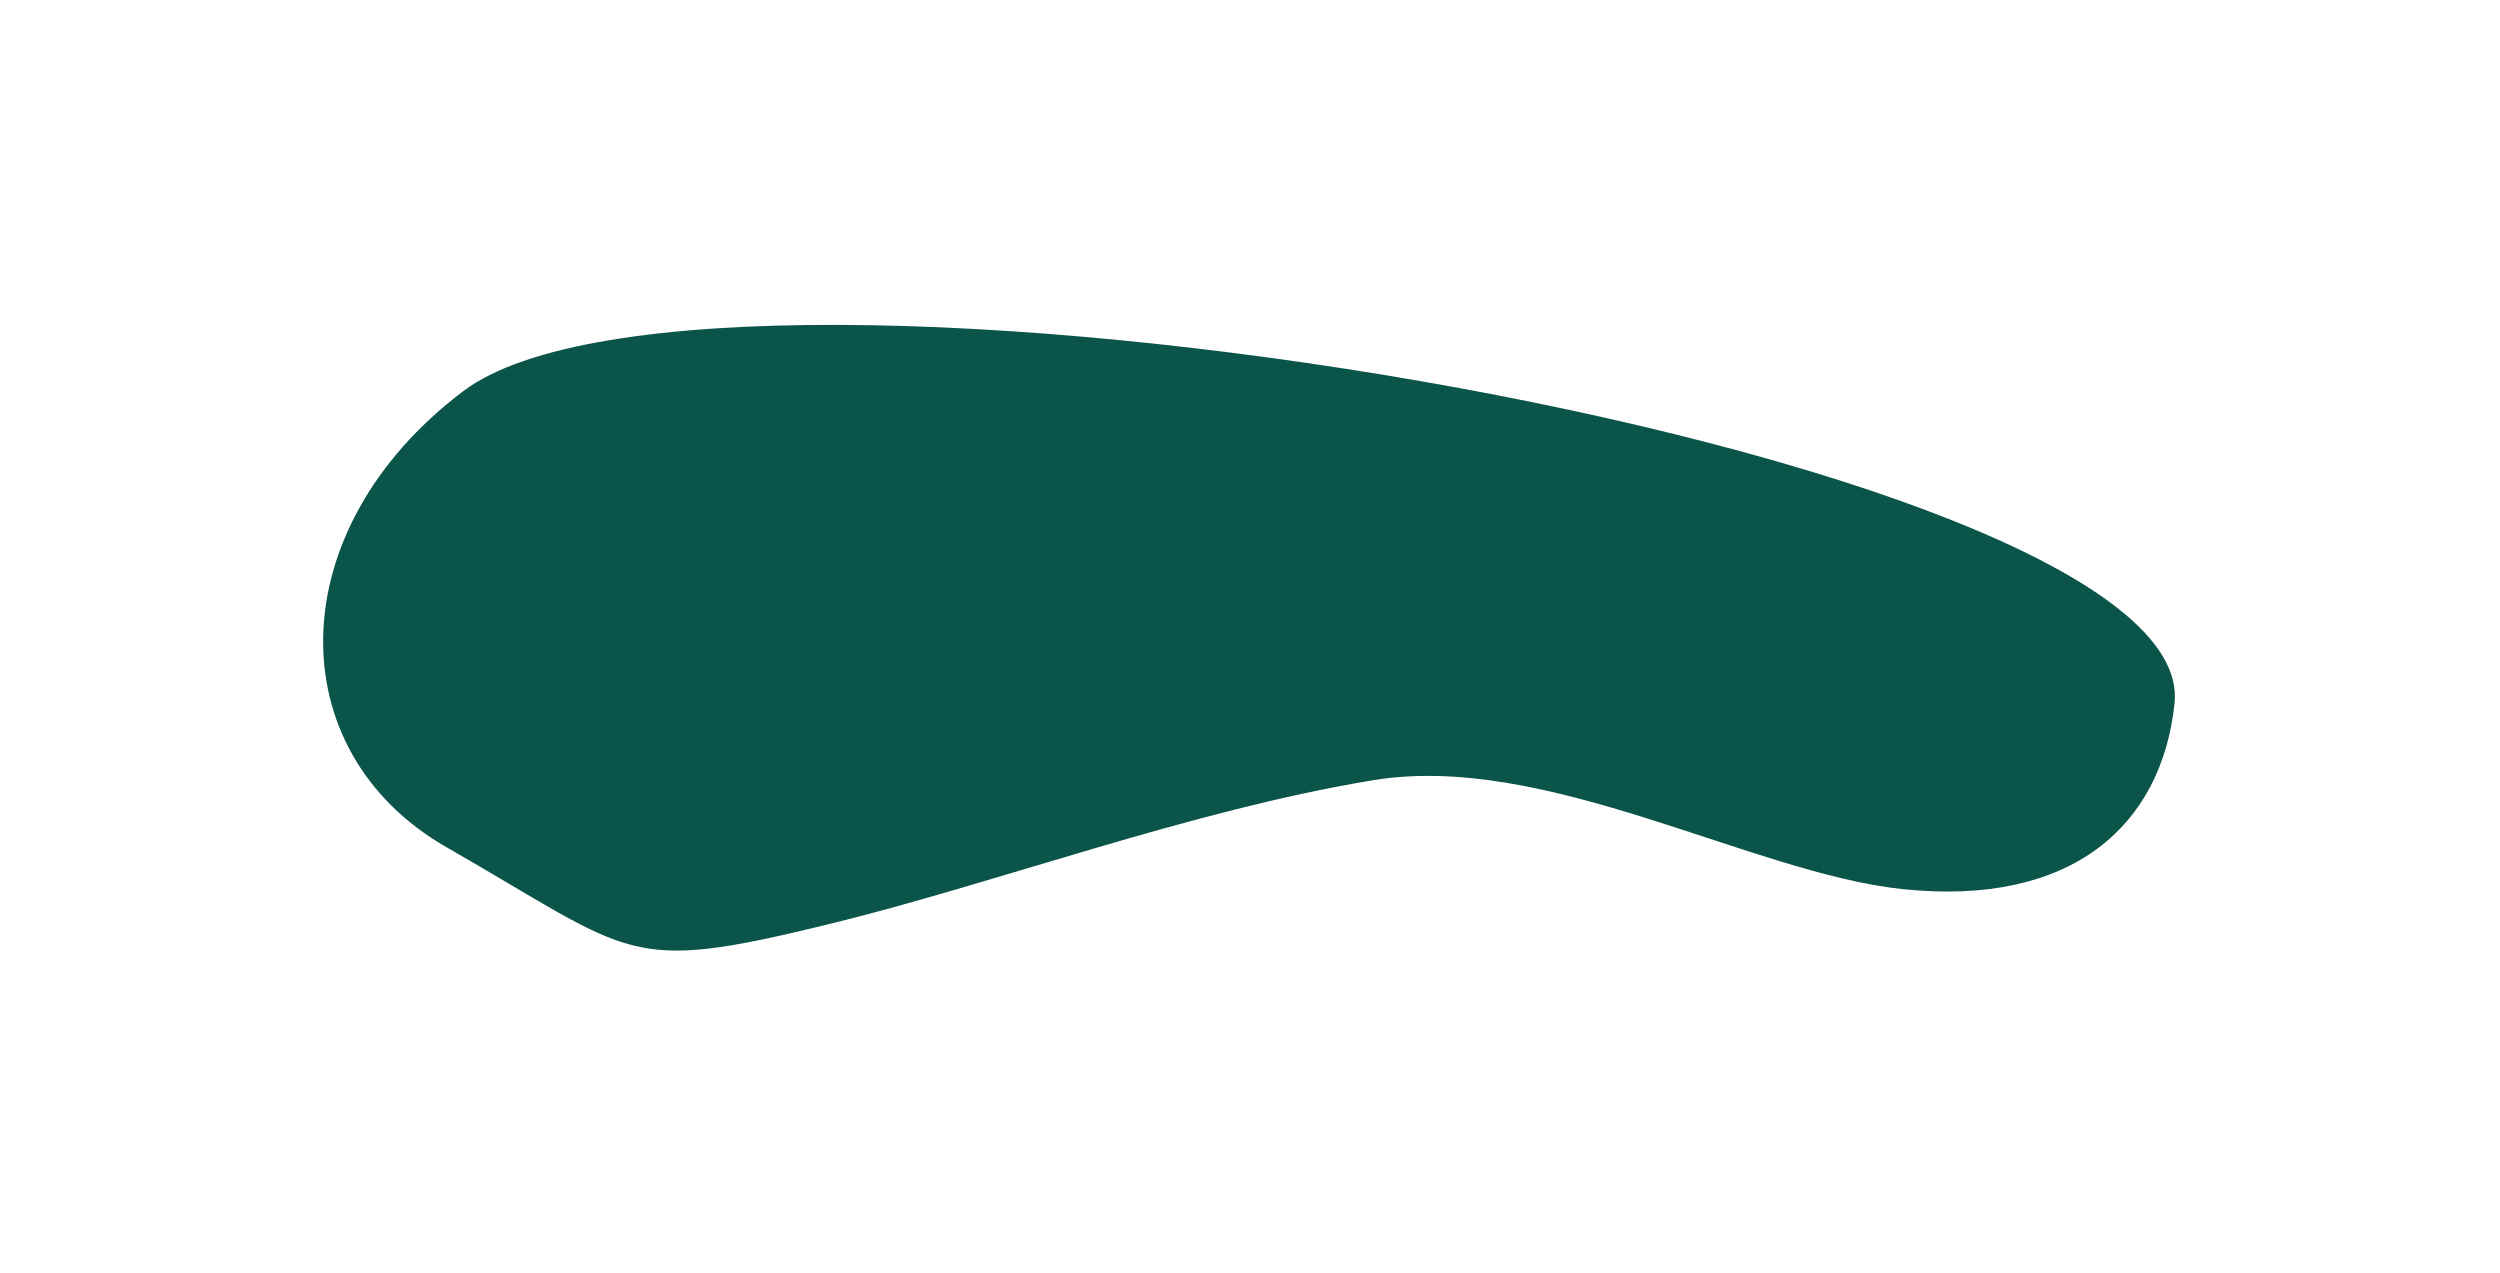 <svg width="715" height="364" viewBox="0 0 715 364" fill="none" xmlns="http://www.w3.org/2000/svg">
<g filter="url(#filter0_f_11_145)">
<path d="M544.254 254.301C592.802 259.347 618.306 235.903 621.925 201.091C629.475 128.45 203.618 58.079 132.426 111.911C80.106 151.474 79.705 214.798 127.664 242.284C181.862 273.345 178.588 278.533 236.472 264.449C284.769 252.698 340.155 231.802 392.787 223.129C442.05 215.012 501.132 249.819 544.254 254.301Z" fill="#0B544A"/>
</g>
<defs>
<filter id="filter0_f_11_145" x="0.375" y="0.876" width="713.689" height="363.037" filterUnits="userSpaceOnUse" color-interpolation-filters="sRGB">
<feFlood flood-opacity="0" result="BackgroundImageFix"/>
<feBlend mode="normal" in="SourceGraphic" in2="BackgroundImageFix" result="shape"/>
<feGaussianBlur stdDeviation="46.02" result="effect1_foregroundBlur_11_145"/>
</filter>
</defs>
</svg>
